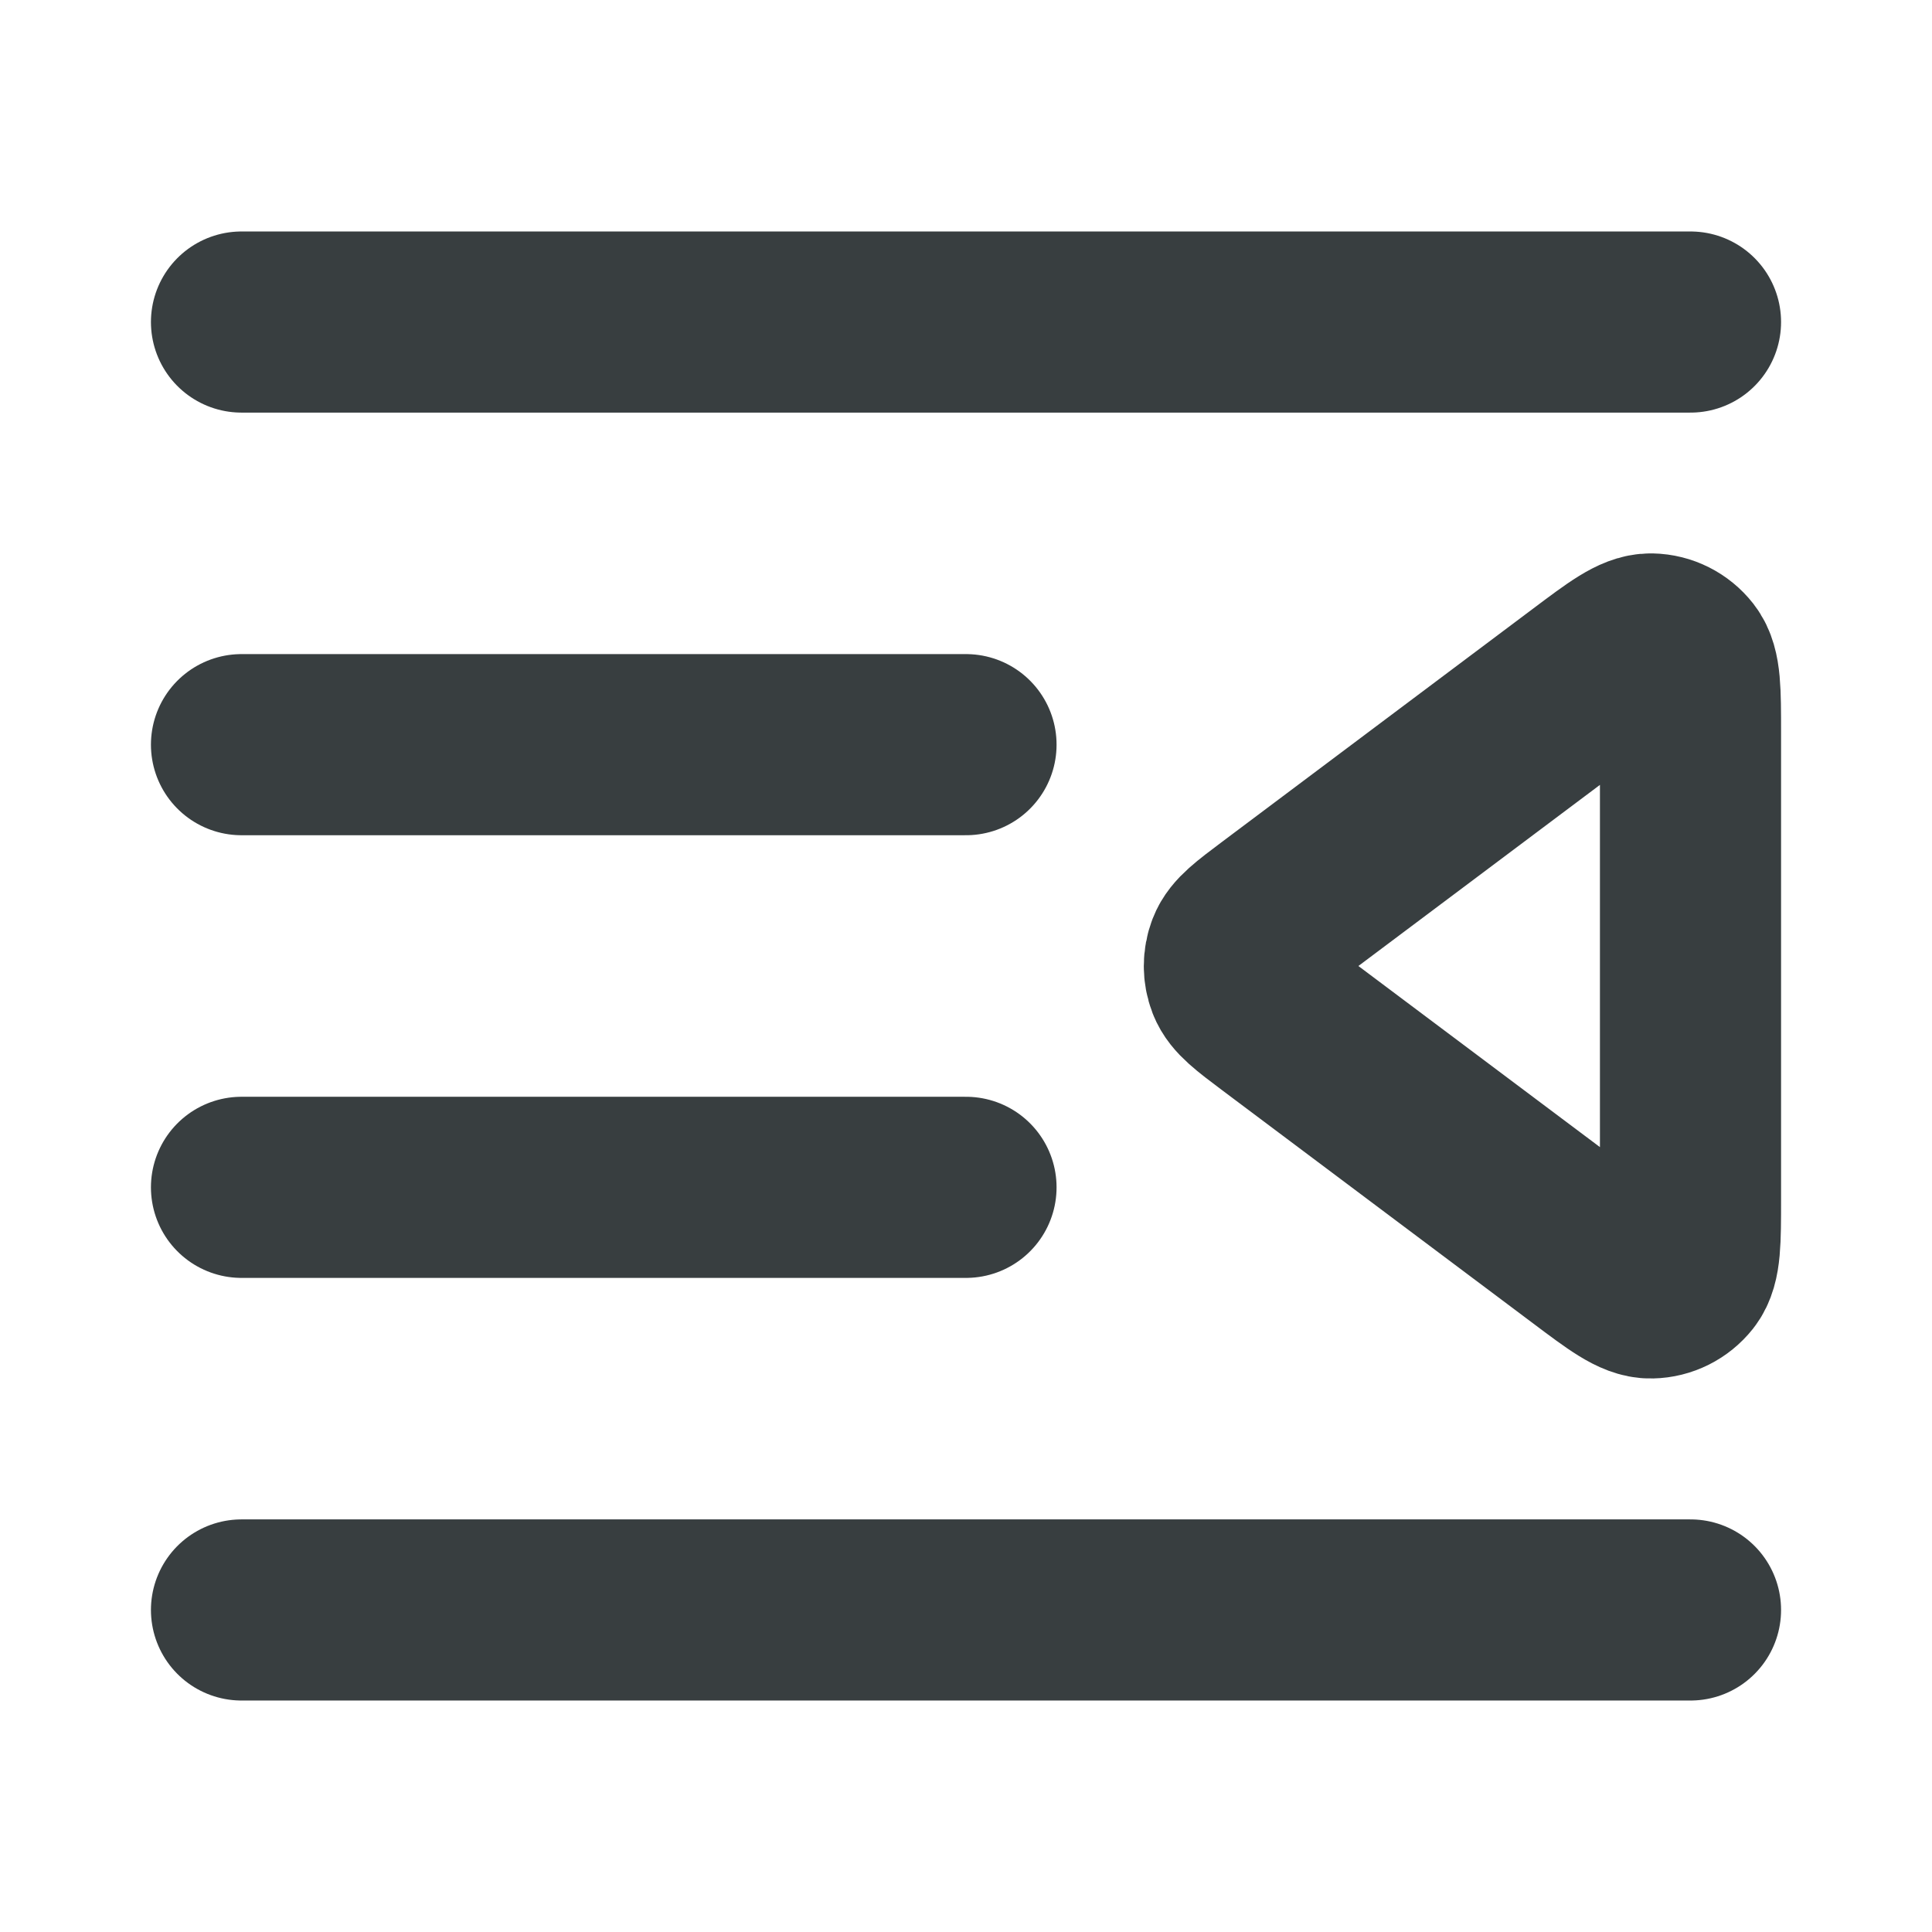 <svg width="16" height="16" viewBox="0 0 16 16" fill="none" xmlns="http://www.w3.org/2000/svg">
<path d="M14 2.667H2M14 13.333H2M8 6.167H2M8 9.833H2M13.147 5.64L10.569 7.573C10.376 7.718 10.279 7.79 10.245 7.879C10.215 7.957 10.215 8.043 10.245 8.121C10.279 8.209 10.376 8.282 10.569 8.427L13.147 10.36C13.421 10.566 13.559 10.669 13.674 10.666C13.774 10.664 13.867 10.617 13.929 10.539C14 10.448 14 10.277 14 9.933V6.066C14 5.723 14 5.552 13.929 5.461C13.867 5.382 13.774 5.335 13.674 5.333C13.559 5.331 13.421 5.434 13.147 5.64Z" stroke="#383E40" stroke-width="1.5" stroke-linecap="round" stroke-linejoin="round"/>
</svg>
